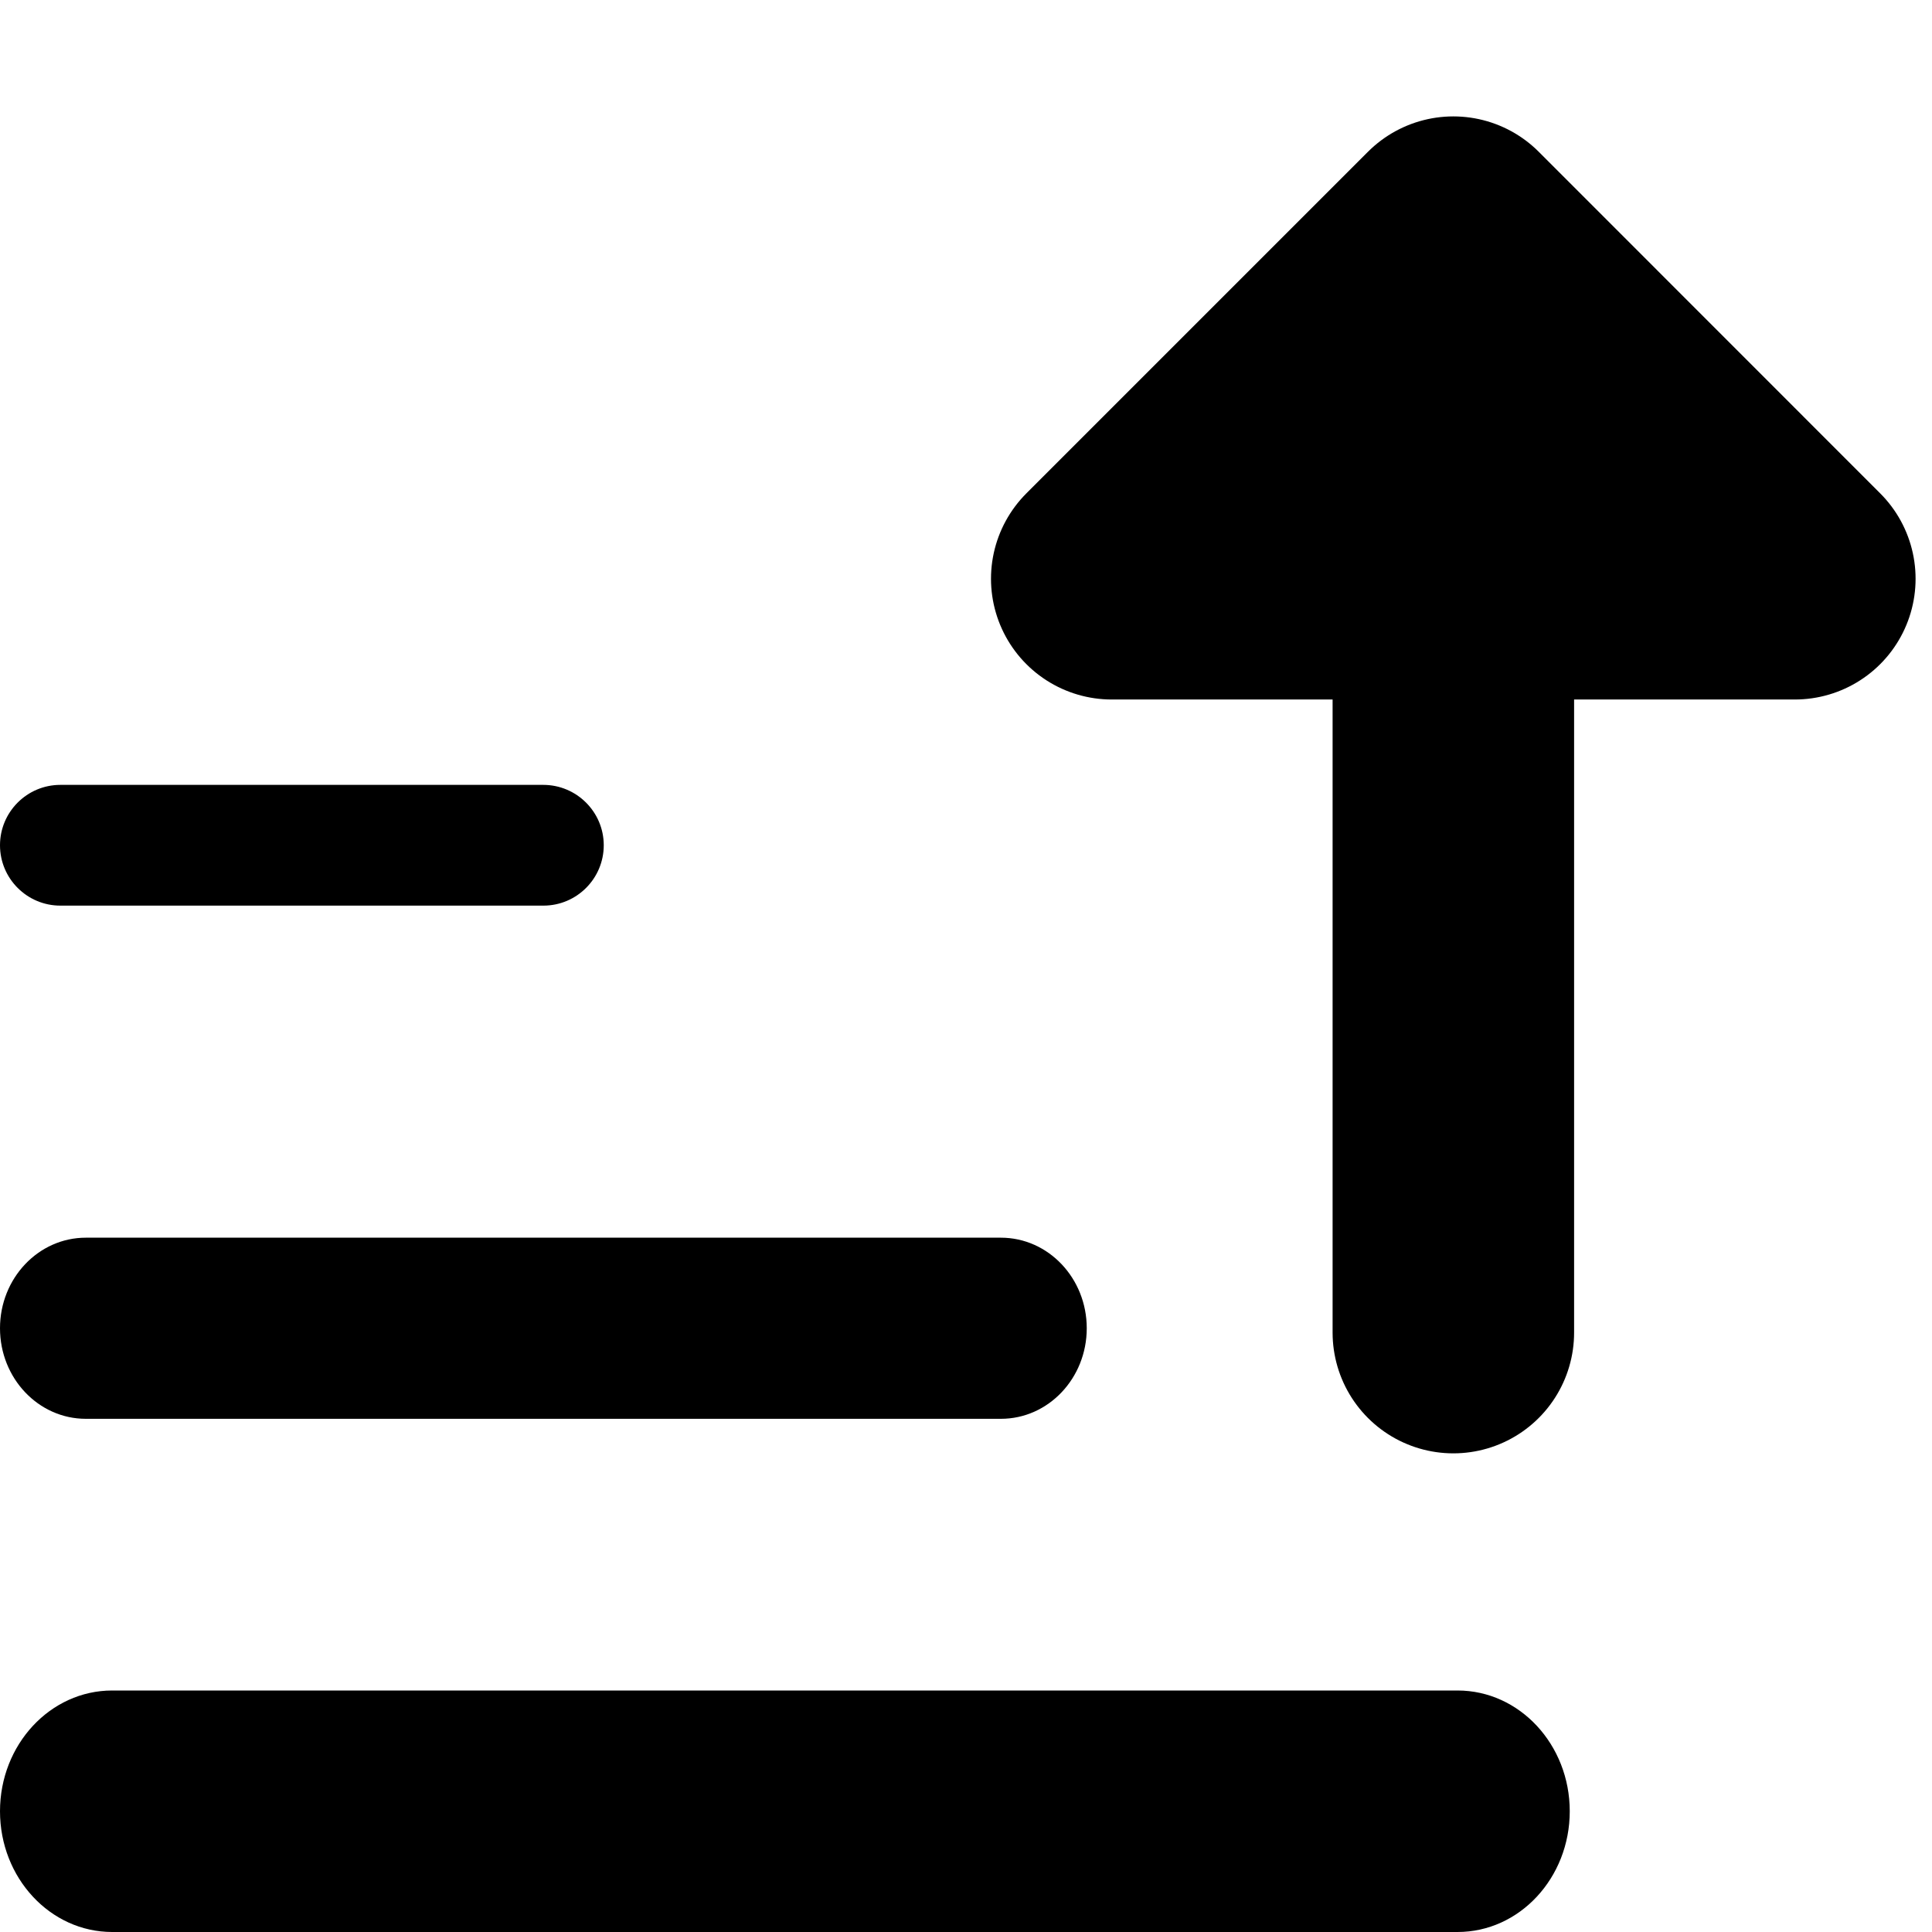 <svg width="16" height="16" viewBox="0 0 16 16" fill="none" xmlns="http://www.w3.org/2000/svg">
  <path d="M9.207 4.793L12.036 1.964L14.864 4.793L12.036 4.793L9.207 4.793Z" fill="currentColor"/>
  <path d="M12.036 11.036L12.036 1.964M12.036 1.964L9.207 4.793L14.864 4.793L12.036 1.964Z" stroke="currentColor" stroke-width="2" stroke-linecap="round" stroke-linejoin="round"/>
  <path fill-rule="evenodd" clip-rule="evenodd" d="M13 15C13 15.552 12.584 16 12.071 16H0.929C0.416 16 3.57628e-07 15.552 3.57628e-07 15C3.57628e-07 14.448 0.416 14 0.929 14H12.071C12.584 14 13 14.448 13 15Z" fill="currentColor"/>
  <path fill-rule="evenodd" clip-rule="evenodd" d="M9 11C9 11.414 8.682 11.75 8.289 11.75H0.711C0.318 11.75 -2.08616e-07 11.414 -2.08616e-07 11C-2.08616e-07 10.586 0.318 10.25 0.711 10.25H8.289C8.682 10.25 9 10.586 9 11Z" fill="currentColor"/>
  <path fill-rule="evenodd" clip-rule="evenodd" d="M5 7C5 7.276 4.776 7.5 4.5 7.5L0.5 7.5C0.224 7.5 1.52213e-08 7.276 3.39977e-08 7C5.27742e-08 6.724 0.224 6.5 0.5 6.5L4.499 6.5C4.775 6.5 5 6.724 5 7Z" fill="currentColor"/>
</svg>
